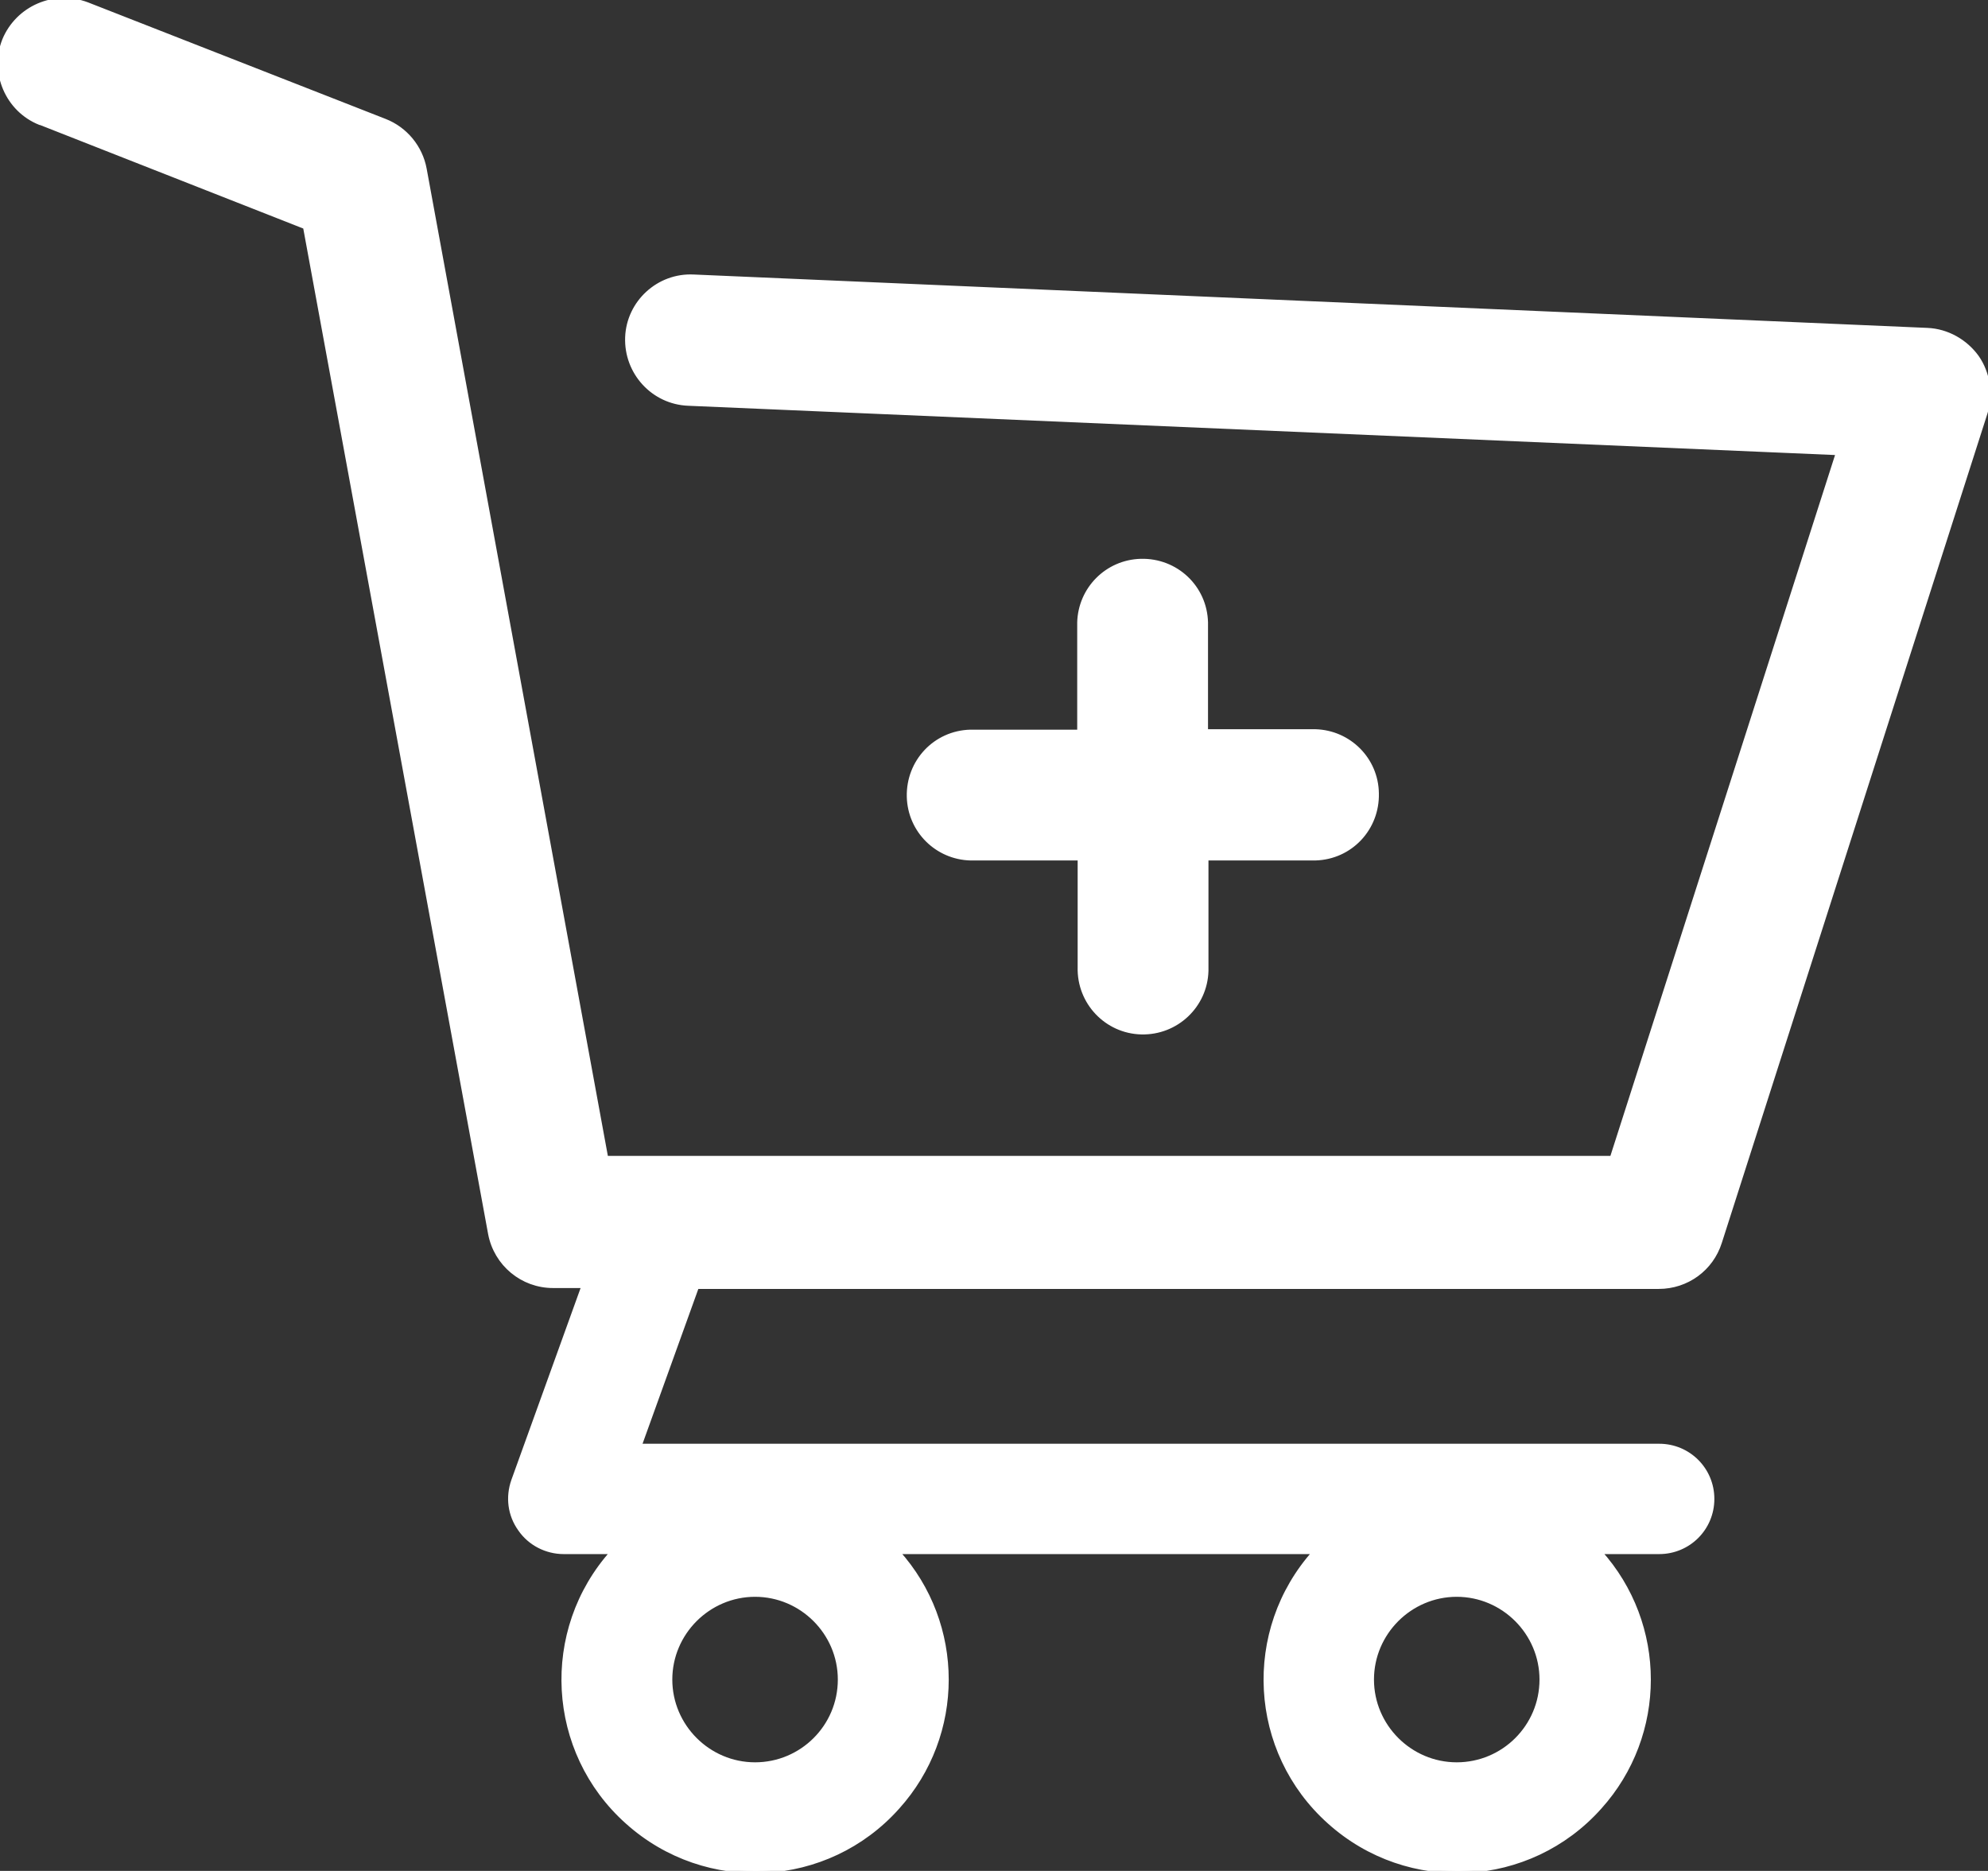 <?xml version="1.0" encoding="utf-8"?>
<!-- Generator: Adobe Illustrator 23.0.2, SVG Export Plug-In . SVG Version: 6.00 Build 0)  -->
<svg version="1.1" id="Capa_1" xmlns="http://www.w3.org/2000/svg" xmlns:xlink="http://www.w3.org/1999/xlink" x="0px" y="0px"
	 viewBox="0 0 446.8 420.5" style="enable-background:new 0 0 446.8 420.5;" xml:space="preserve">
<rect x="0" y="0" width="446.8" height="420.5" fill="#333333" stroke="none"/>
<style type="text/css">
	.st0{fill:#FFFFFF;stroke:#FFFFFF;stroke-miterlimit:10;}
</style>
<title>Recurso 2</title>
<g>
	<g id="Capa_1-2">
		<path class="st0" d="M444.3,80.3c-2.6-3.6-6.7-5.9-11.1-6.1l-277.3-12C148,61.8,141.3,68,141,75.8c-0.3,7.9,5.8,14.6,13.7,14.9
			l258.4,11.1l-50.8,158.5H136.2L95.4,38c-0.9-4.9-4.3-9-8.9-10.8L19.6,1C12.2-1.8,4,1.8,1,9c-2.9,7.3,0.7,15.7,8,18.6
			c0,0,0,0,0.1,0l59.5,23.4l41.6,226.3c1.3,6.8,7.2,11.7,14.1,11.7h6.9l-15.8,43.8c-1.3,3.7-0.8,7.7,1.5,10.9
			c2.2,3.2,5.9,5.1,9.8,5.1h11c-15.9,17.7-14.4,44.9,3.3,60.7c17.7,15.9,44.9,14.4,60.7-3.3c14.7-16.3,14.7-41.1,0-57.4h93.8
			c-15.9,17.7-14.4,44.9,3.3,60.7c17.7,15.9,44.9,14.4,60.7-3.3c14.7-16.3,14.7-41.1,0-57.4h13.4c6.6,0,11.9-5.3,11.9-11.9
			c0-6.6-5.3-11.9-11.9-11.9c0,0,0,0,0,0H143.7l12.9-35.8h216.2c6.3,0,11.8-4,13.7-10l59.7-186.4C447.5,88.6,446.8,83.9,444.3,80.3z
			 M169.7,396.6c-10.5,0-19.1-8.6-19.1-19.1s8.6-19.1,19.1-19.1c10.5,0,19.1,8.6,19.1,19.1C188.8,388.1,180.2,396.6,169.7,396.6z
			 M327.4,396.6c-10.5,0-19.1-8.6-19.1-19.1s8.6-19.1,19.1-19.1c10.5,0,19.1,8.6,19.1,19.1C346.5,388.1,337.9,396.6,327.4,396.6z"/>
		<path class="st0" d="M295.6,164.4h-24.6v-24.5c-0.2-7.9-6.7-14-14.6-13.8c-7.6,0.2-13.6,6.3-13.8,13.8v24.6h-24.5
			c-7.9,0.2-14,6.7-13.8,14.6c0.2,7.6,6.3,13.6,13.8,13.8h24.6v24.5c-0.2,7.9,6,14.4,13.8,14.6c7.9,0.2,14.4-6,14.6-13.8
			c0-0.3,0-0.5,0-0.8v-24.5h24.5c7.9-0.2,14-6.7,13.8-14.6C309.3,170.7,303.2,164.6,295.6,164.4z"/>
	</g>
</g>
</svg>
